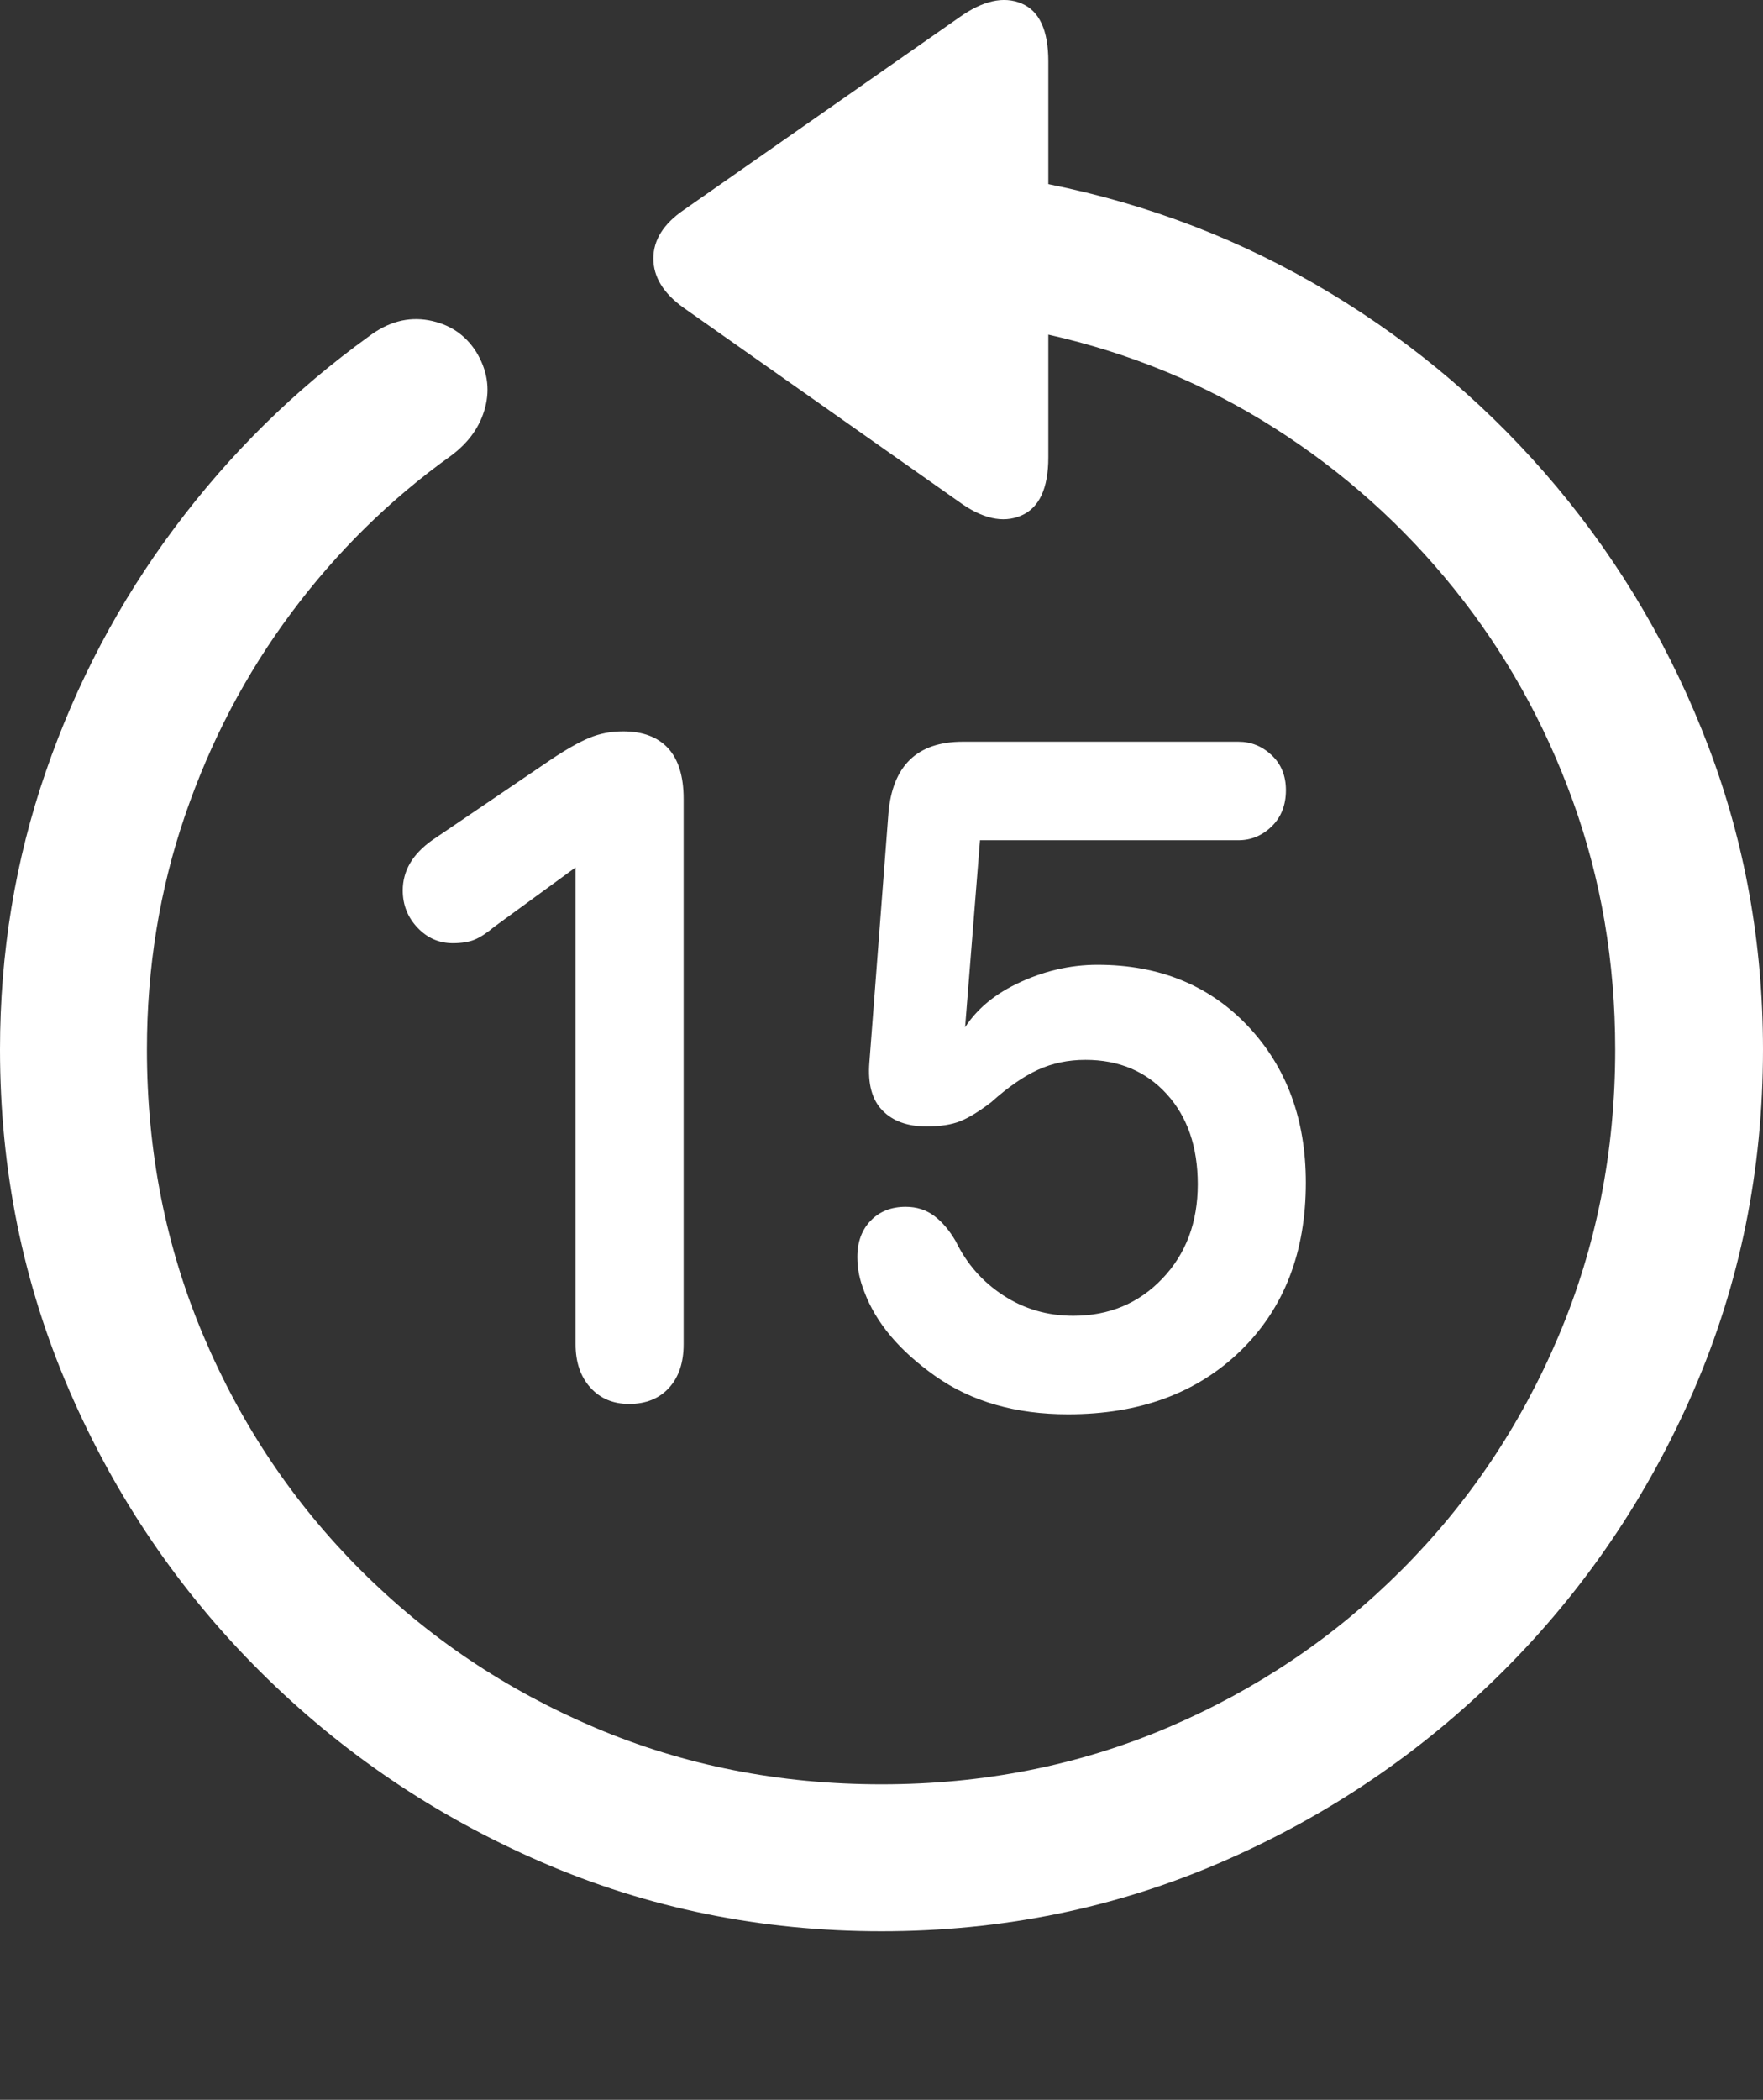 <?xml version="1.0" encoding="UTF-8"?>
<!--Generator: Apple Native CoreSVG 175.5-->
<!DOCTYPE svg
PUBLIC "-//W3C//DTD SVG 1.1//EN"
       "http://www.w3.org/Graphics/SVG/1.1/DTD/svg11.dtd">
<svg version="1.1" xmlns="http://www.w3.org/2000/svg" xmlns:xlink="http://www.w3.org/1999/xlink" width="19.922" height="23.721">
 <rect width="100%" height="100%" fill="#333333" stroke="none"/>
 <g>
  <rect height="23.721" opacity="0" width="19.922" x="0" y="0"/>
  <path d="M0 11.856Q0 13.897 0.781 15.703Q1.562 17.51 2.939 18.882Q4.316 20.254 6.118 21.035Q7.92 21.817 9.961 21.817Q12.002 21.817 13.804 21.035Q15.605 20.254 16.982 18.882Q18.359 17.51 19.141 15.703Q19.922 13.897 19.922 11.856Q19.922 10.059 19.307 8.438Q18.691 6.817 17.593 5.503Q16.494 4.19 15.024 3.306Q13.555 2.422 11.846 2.08L11.846 0.694Q11.846 0.166 11.543 0.039Q11.24-0.088 10.84 0.196L7.725 2.373Q7.383 2.608 7.383 2.92Q7.383 3.233 7.725 3.477L10.83 5.664Q11.23 5.957 11.538 5.825Q11.846 5.694 11.846 5.166L11.846 3.78Q13.232 4.092 14.399 4.834Q15.566 5.576 16.431 6.651Q17.295 7.725 17.773 9.048Q18.252 10.371 18.252 11.856Q18.252 13.584 17.612 15.093Q16.973 16.602 15.835 17.739Q14.697 18.877 13.193 19.517Q11.69 20.157 9.961 20.157Q8.232 20.157 6.724 19.517Q5.215 18.877 4.077 17.739Q2.939 16.602 2.3 15.093Q1.66 13.584 1.66 11.856Q1.66 10.469 2.09 9.214Q2.52 7.959 3.291 6.924Q4.062 5.889 5.098 5.147Q5.4 4.922 5.483 4.6Q5.566 4.278 5.381 3.975Q5.195 3.682 4.844 3.618Q4.492 3.555 4.17 3.799Q2.91 4.707 1.973 5.962Q1.035 7.217 0.518 8.716Q0 10.215 0 11.856Z" fill="#ffffff"/>
  <path d="M7.109 15.86Q7.393 15.86 7.559 15.679Q7.725 15.498 7.725 15.186L7.725 9.024Q7.725 8.643 7.549 8.452Q7.373 8.262 7.041 8.262Q6.836 8.262 6.66 8.335Q6.484 8.408 6.221 8.584L4.883 9.492Q4.717 9.61 4.634 9.751Q4.551 9.893 4.551 10.059Q4.551 10.303 4.717 10.479Q4.883 10.655 5.117 10.655Q5.264 10.655 5.361 10.616Q5.459 10.576 5.586 10.469L6.523 9.785L6.504 9.785L6.504 15.186Q6.504 15.489 6.67 15.674Q6.836 15.86 7.109 15.86ZM12.07 15.977Q13.281 15.977 14.019 15.259Q14.756 14.541 14.756 13.36Q14.756 12.285 14.102 11.592Q13.447 10.899 12.402 10.899Q11.934 10.899 11.489 11.114Q11.045 11.328 10.85 11.7L10.898 11.7L11.074 9.492L13.994 9.492Q14.209 9.492 14.37 9.336Q14.531 9.18 14.531 8.926Q14.531 8.682 14.37 8.531Q14.209 8.379 13.994 8.379L10.879 8.379Q10.107 8.379 10.039 9.19L9.824 12.002Q9.795 12.364 9.971 12.544Q10.146 12.725 10.469 12.725Q10.703 12.725 10.85 12.666Q10.996 12.608 11.201 12.451Q11.484 12.197 11.729 12.085Q11.973 11.973 12.266 11.973Q12.832 11.973 13.184 12.359Q13.535 12.744 13.535 13.379Q13.535 14.024 13.135 14.444Q12.734 14.864 12.129 14.864Q11.69 14.864 11.338 14.634Q10.986 14.405 10.801 14.024Q10.693 13.838 10.557 13.736Q10.42 13.633 10.234 13.633Q9.99 13.633 9.839 13.789Q9.688 13.945 9.688 14.2Q9.688 14.297 9.707 14.395Q9.727 14.492 9.766 14.59Q9.961 15.117 10.571 15.547Q11.182 15.977 12.07 15.977Z" fill="#ffffff"/>
 </g>
</svg>
